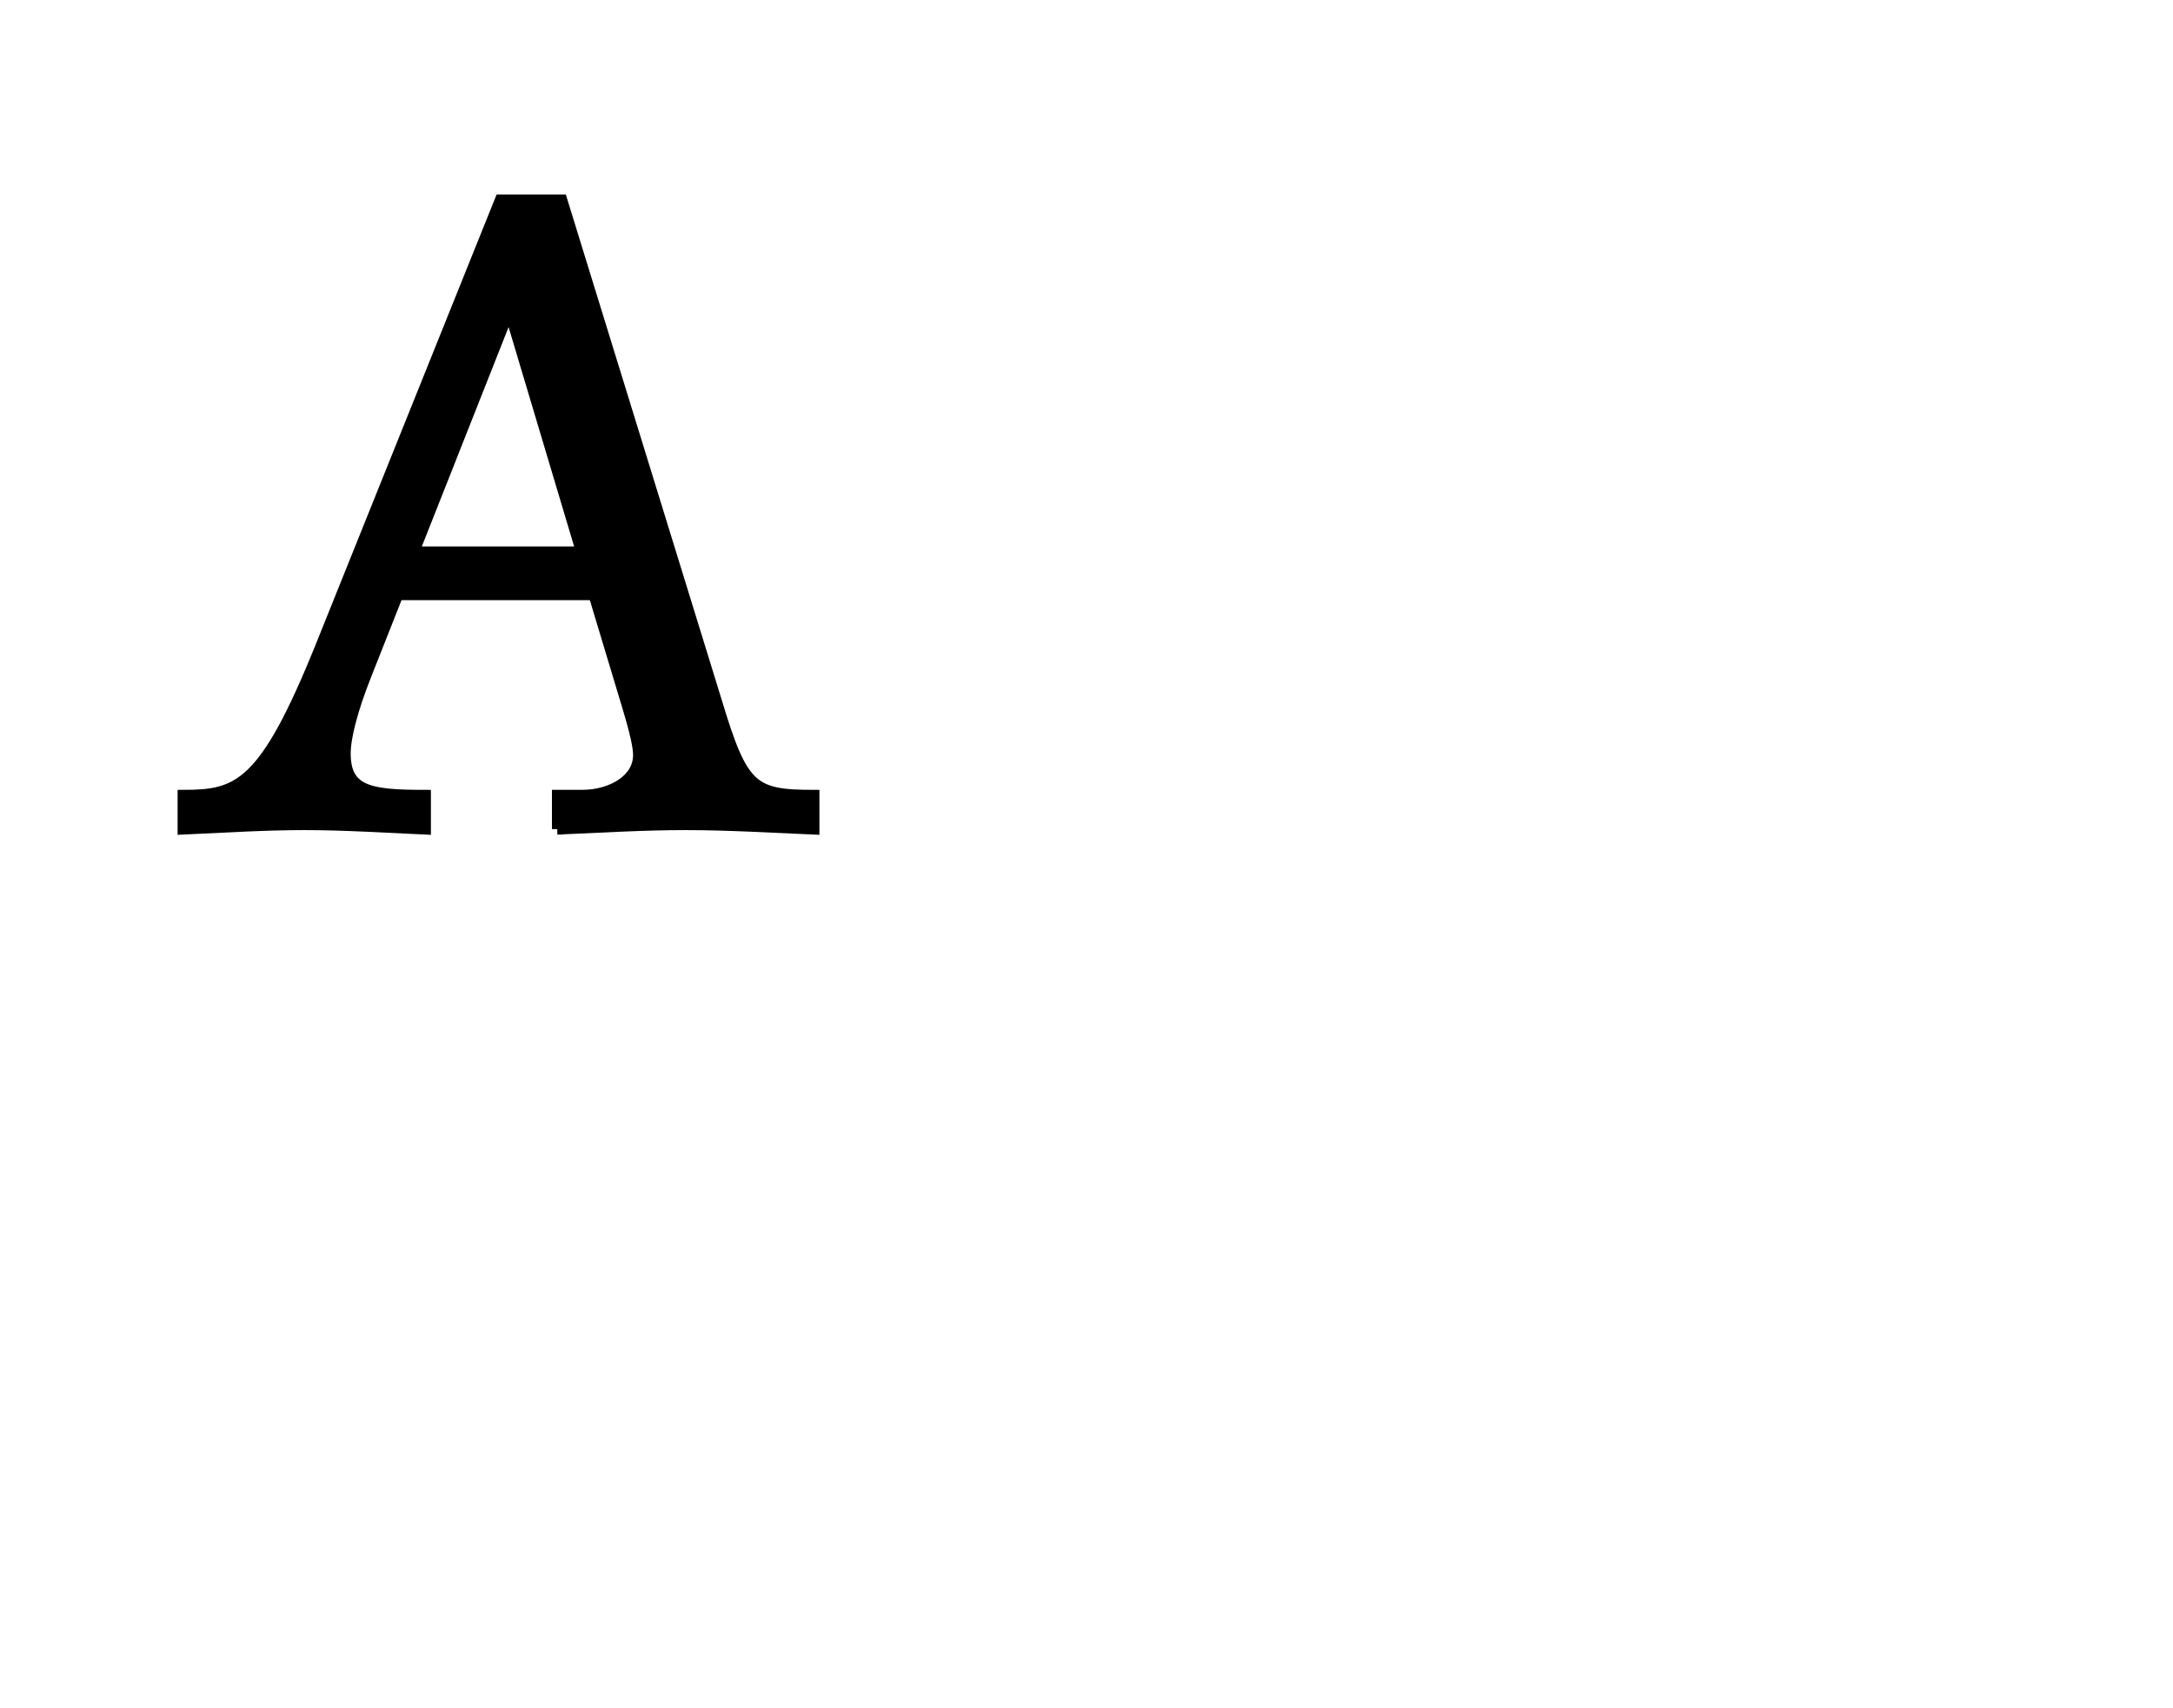 <?xml version="1.0" encoding="iso-8859-1"?><!-- Generator: Adobe Illustrator 16.2.0, SVG Export Plug-In . SVG Version: 6.00 Build 0)  --><!DOCTYPE svg  PUBLIC '-//W3C//DTD SVG 1.1//EN'  'http://www.w3.org/Graphics/SVG/1.1/DTD/svg11.dtd'><svg enable-background="new -40.001 -29.107 200 157.214" height="157.214px" id="Ebene_1" version="1.1" viewBox="-40.001 -29.107 200 157.214" width="200px" x="0px" xml:space="preserve" xmlns="http://www.w3.org/2000/svg" xmlns:xlink="http://www.w3.org/1999/xlink" y="0px">
	

	<g>
		
	
		
		
	
		
		
	
		
		
	
		<path animation_id="0" d="M11.298,47.205c3.936-0.166,7.87-0.411,11.808-0.411s7.872,0.245,11.811,0.411V44.09c-5.655,0-6.563-0.661-8.938-8.533   L11.706-10.71h-5.66l-16.49,41.015c-5.25,13.042-7.629,13.785-12.711,13.785v3.115c3.686-0.166,7.461-0.411,11.155-0.411   c3.696,0,7.467,0.245,11.158,0.411V44.09c-5.084,0-7.382-0.333-7.382-3.859c0-1.476,0.656-4.016,1.884-7.134l2.953-7.466h18.046   l3.04,10.091c0.818,2.708,1.066,3.934,1.066,4.672c0,2.297-2.547,3.693-5.172,3.693h-2.294V47.205L11.298,47.205z M13.512,21.689   H-1.911L6.781-0.293h0.165L13.512,21.689L13.512,21.689z" stroke="black"/>
		
	
		
		
	
		
		
	
		
		
	
		
		
	
		
		
	
		
		
	
		
		
	
		
		
	
		
		
	
		
		
	
		
		

	</g>
	

</svg>